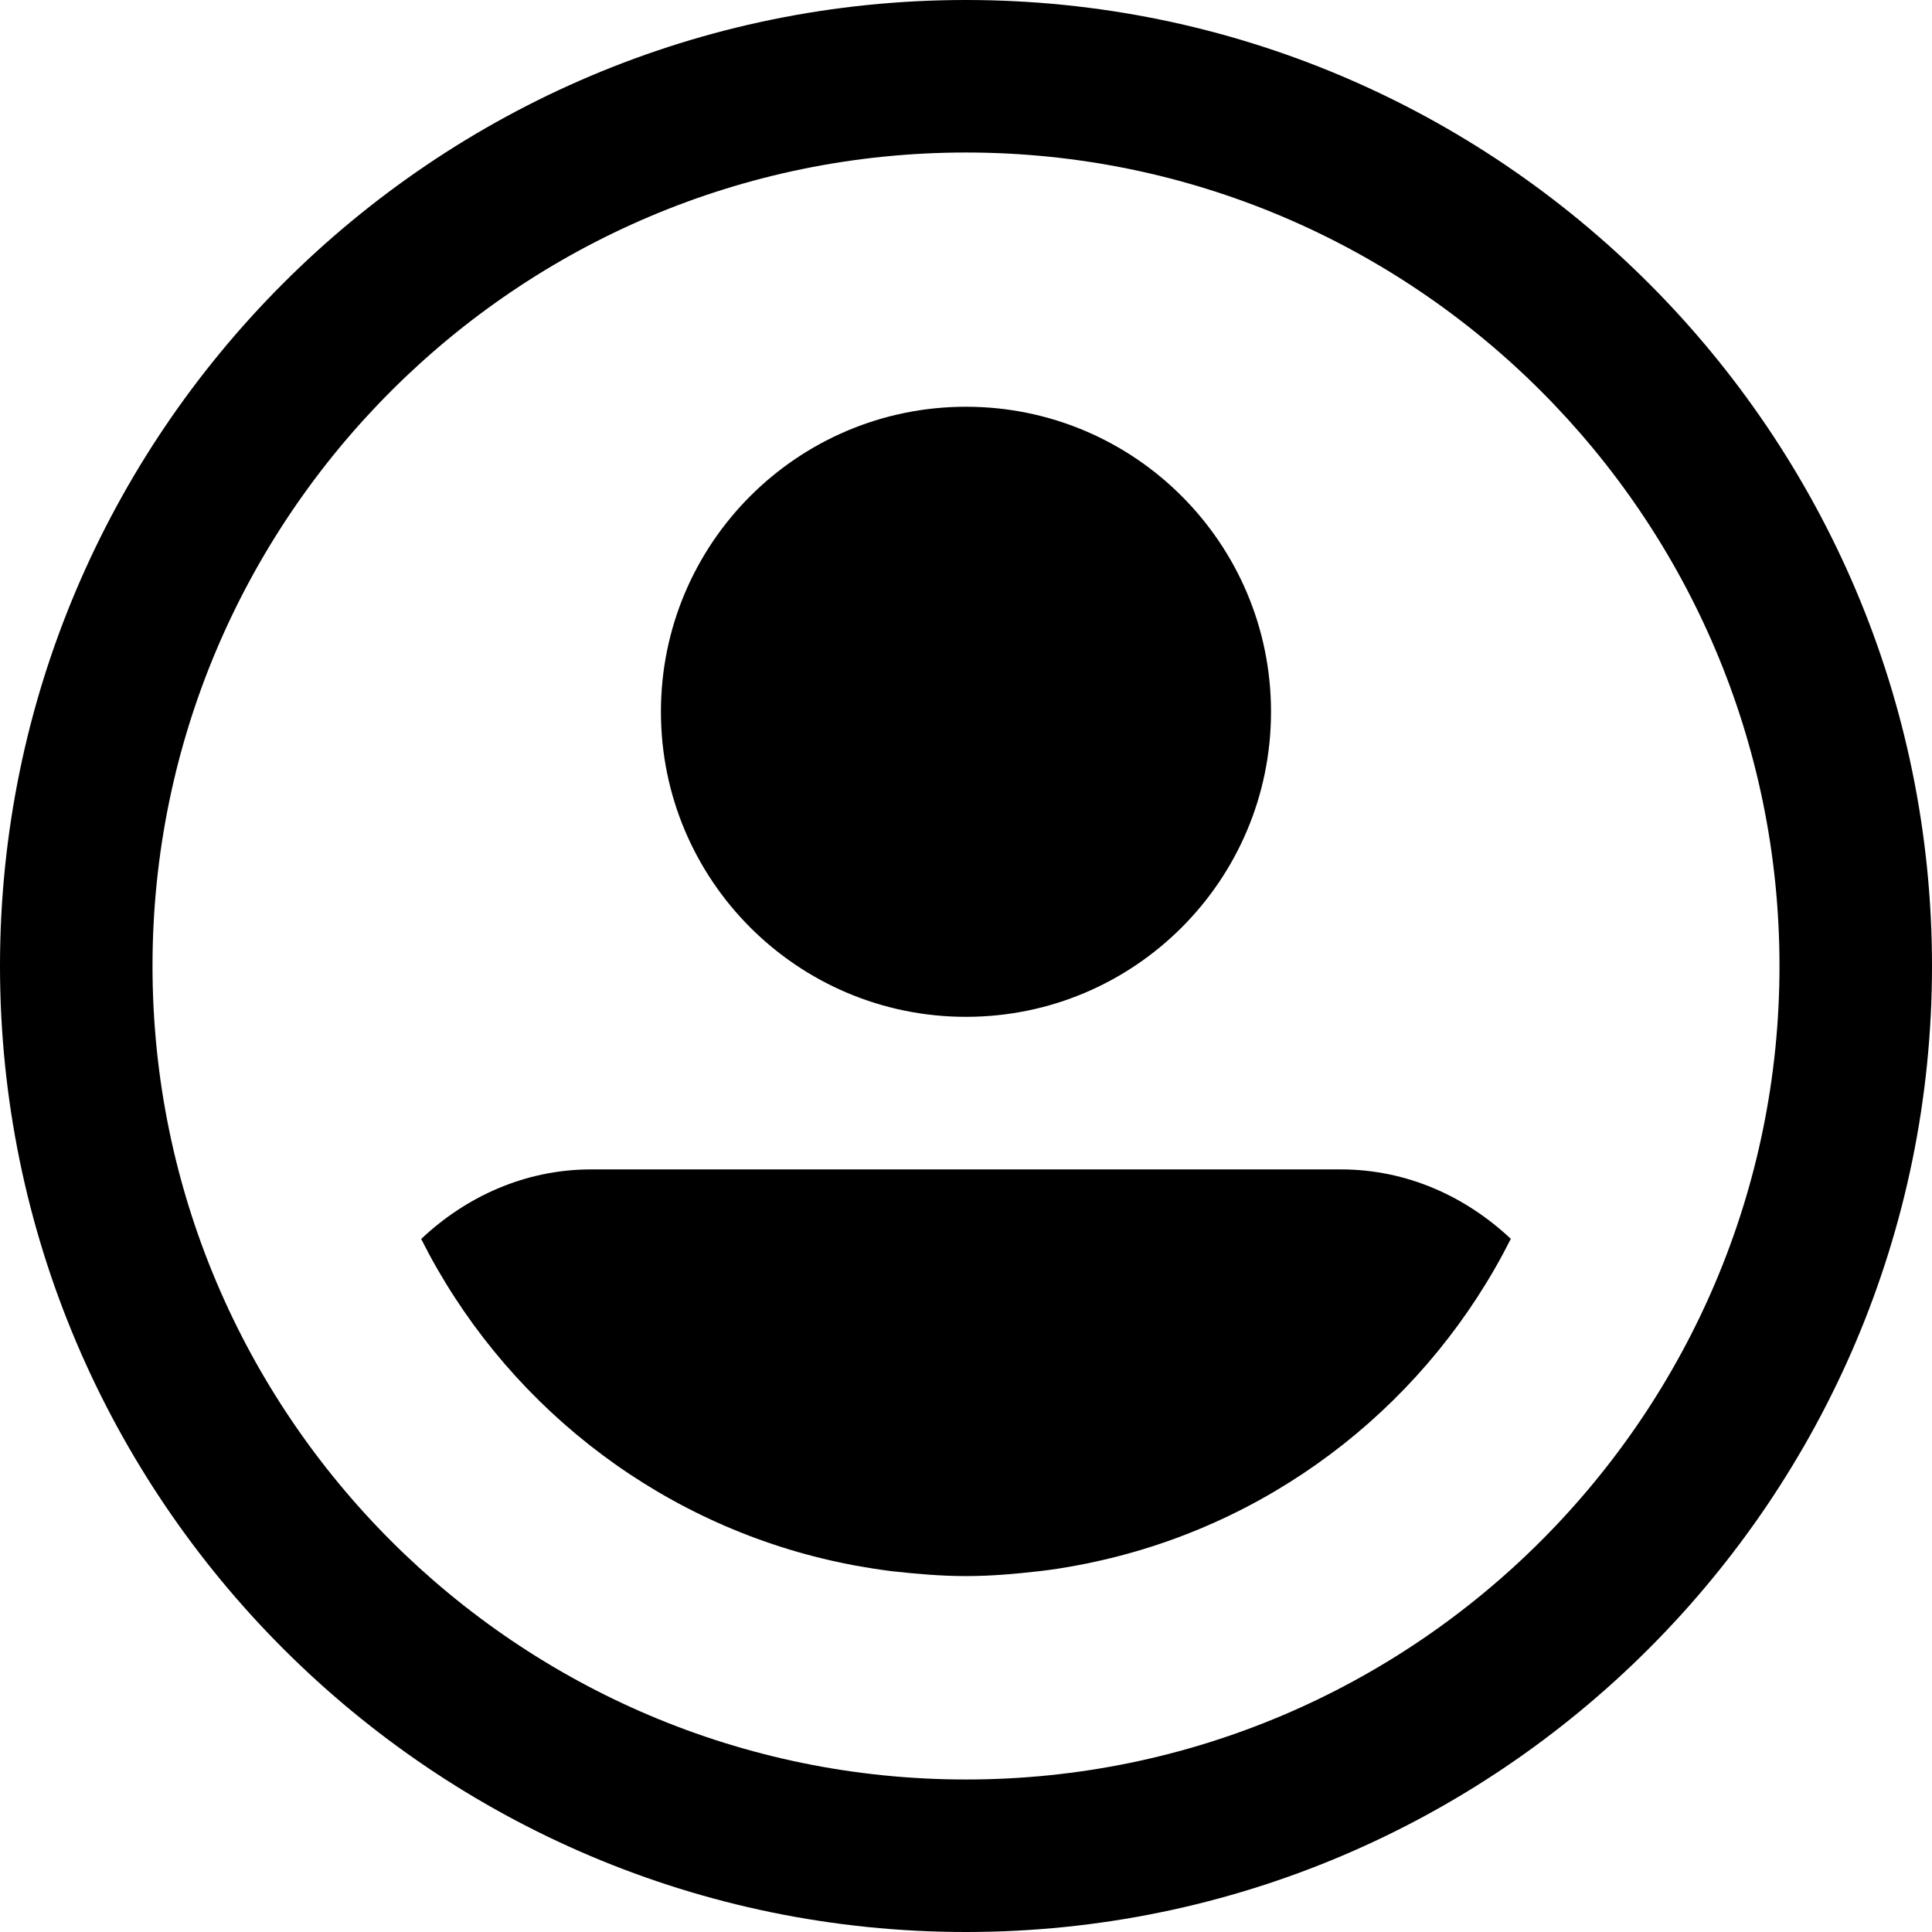 <svg width="32" height="32" viewBox="0 0 32 32" fill="none" xmlns="http://www.w3.org/2000/svg">
<path fill-rule="evenodd" clip-rule="evenodd" d="M16 32C7.178 32 0 24.822 0 16C0 7.178 7.178 0 16 0C24.822 0 32 7.178 32 16C32 24.822 24.822 32 16 32ZM16 2.526C8.571 2.526 2.526 8.571 2.526 16C2.526 23.429 8.571 29.474 16 29.474C23.429 29.474 29.474 23.429 29.474 16C29.474 8.571 23.429 2.526 16 2.526ZM16 6.737C13.209 6.737 10.947 8.999 10.947 11.789C10.947 14.58 13.209 16.842 16 16.842C18.79 16.842 21.052 14.58 21.052 11.789C21.052 8.999 18.79 6.737 16 6.737ZM6.976 20.521C7.717 19.822 8.694 19.369 9.792 19.369H22.208C23.308 19.369 24.283 19.822 25.024 20.519C23.687 23.178 21.214 25.167 18.242 25.844C18.22 25.849 18.197 25.854 18.175 25.859C18.059 25.885 17.943 25.91 17.826 25.93C17.632 25.967 17.435 25.998 17.236 26.021C16.829 26.068 16.419 26.105 16 26.105C15.581 26.105 15.171 26.068 14.764 26.023C14.565 25.998 14.37 25.967 14.174 25.932C14.035 25.907 13.896 25.876 13.758 25.846C10.786 25.169 8.313 23.18 6.976 20.521Z" fill="black"/>
</svg>
